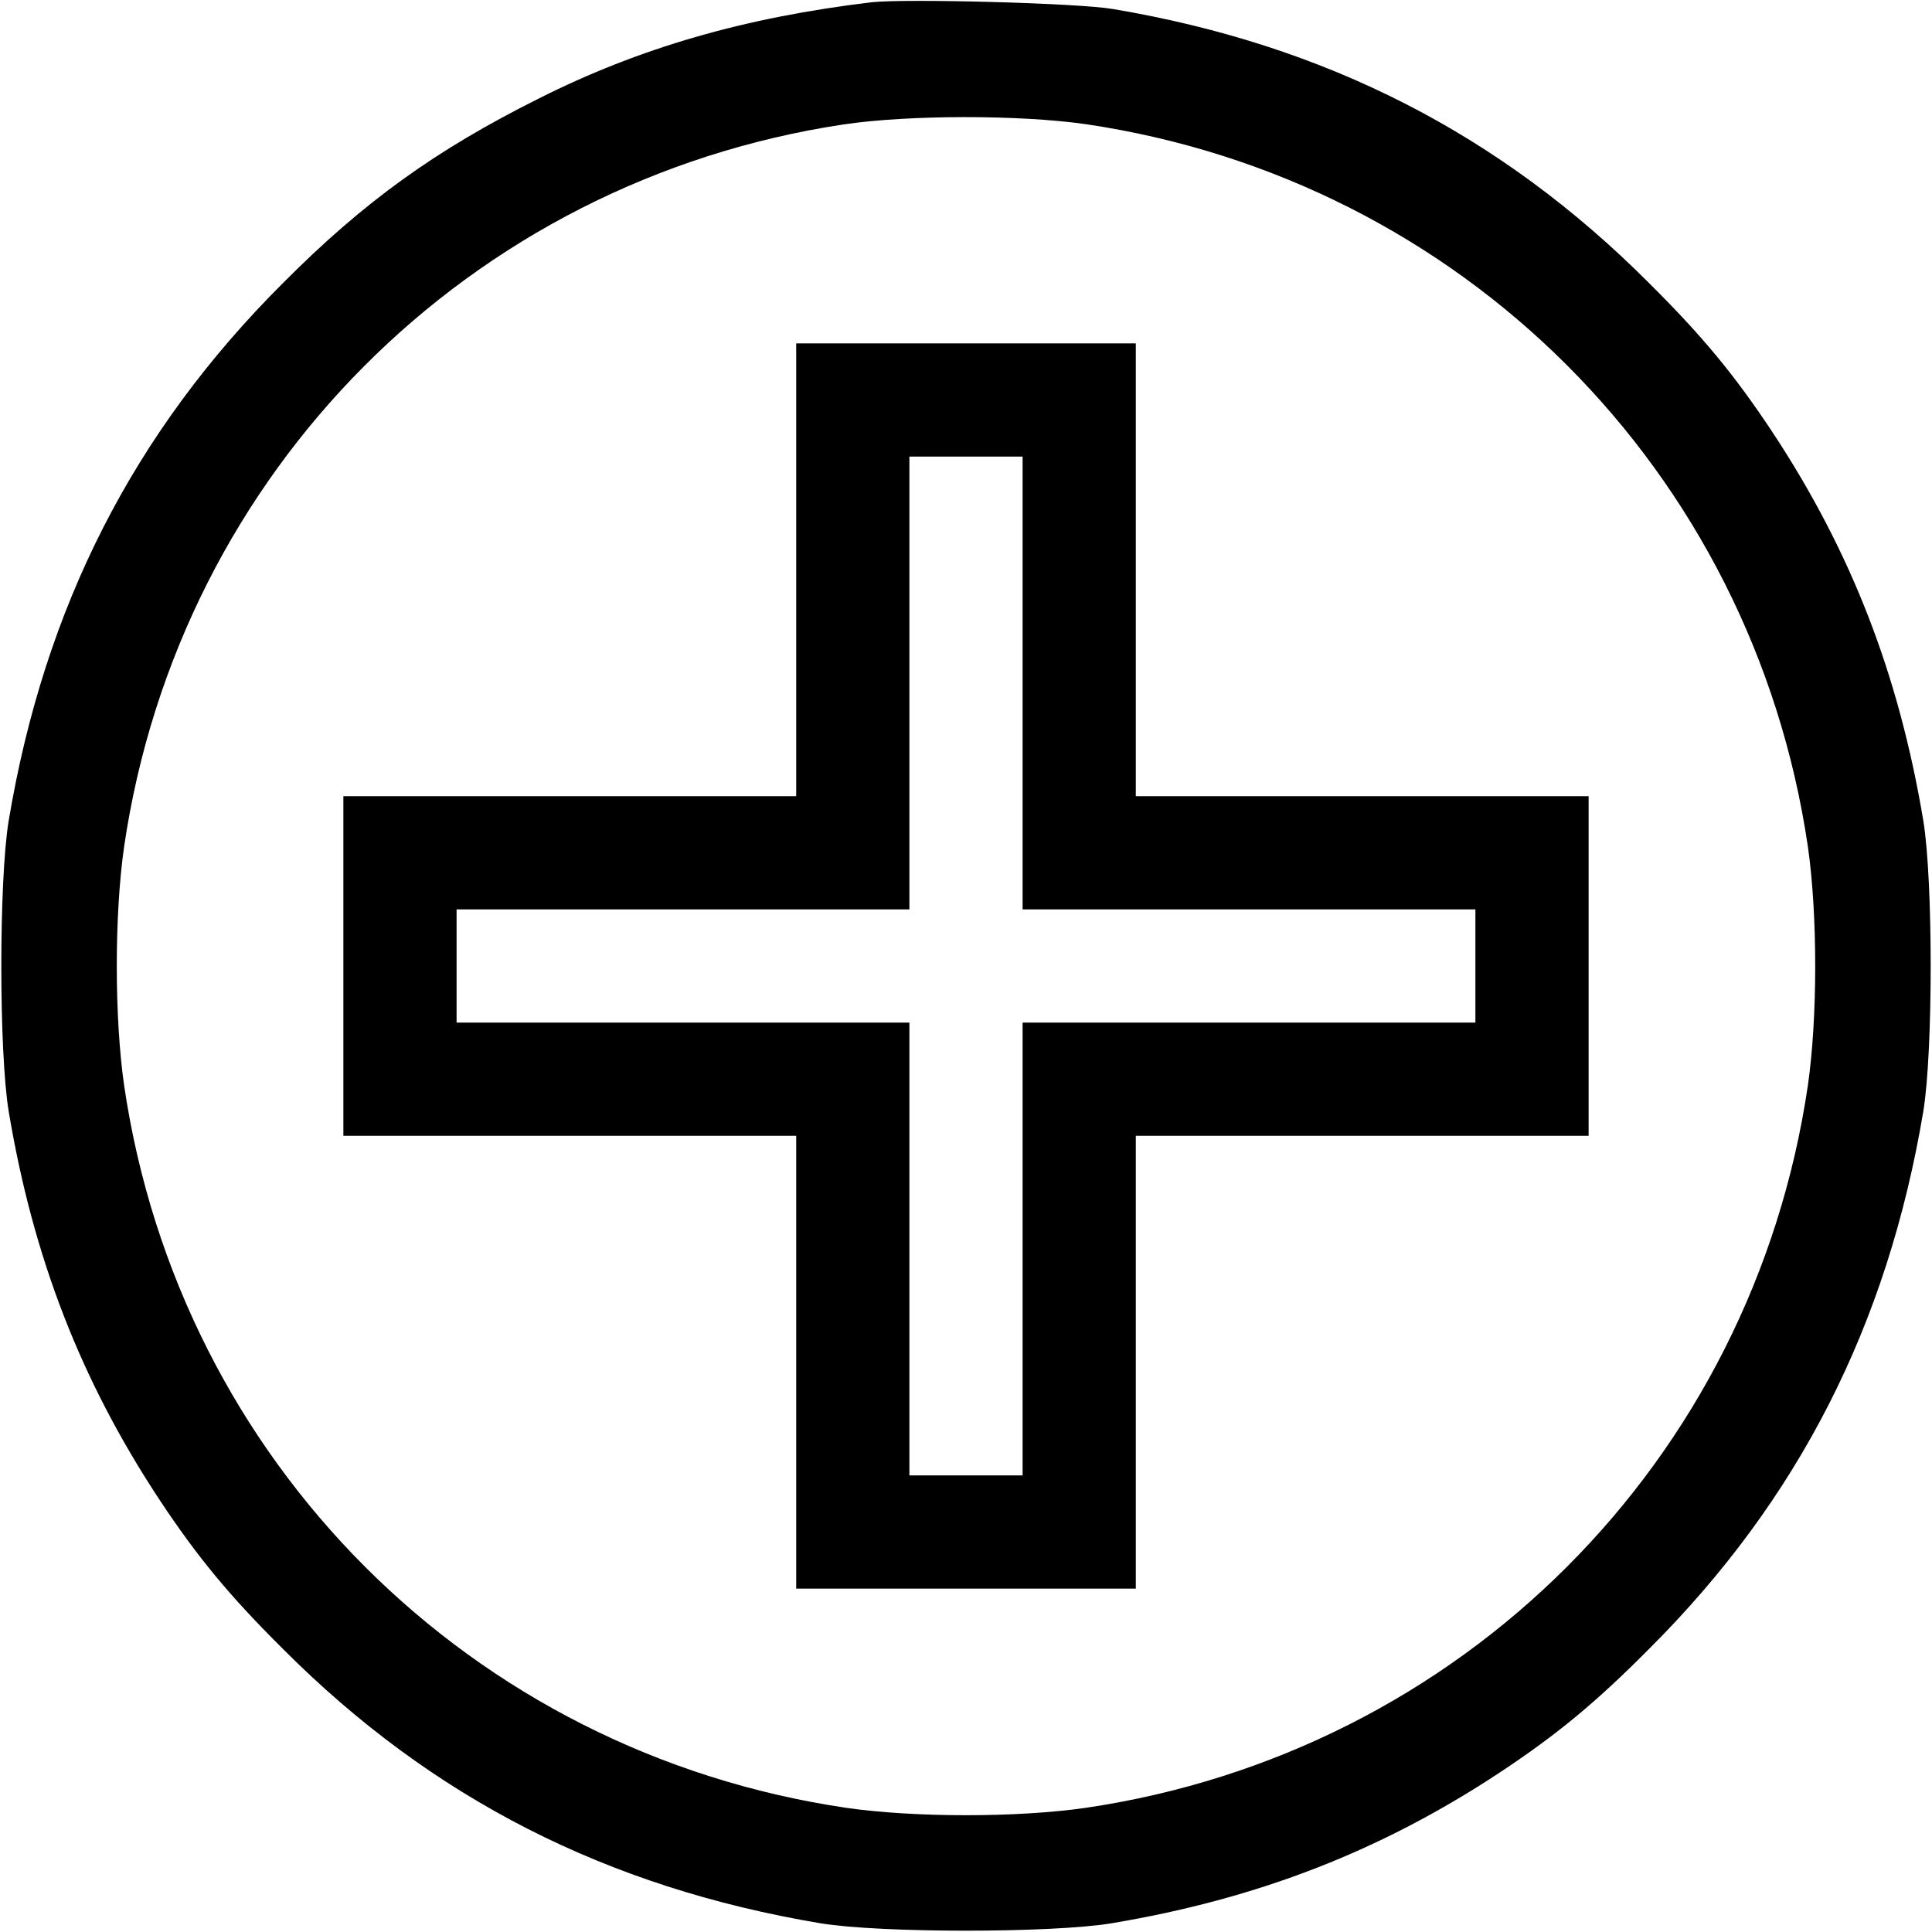 <?xml version="1.0" standalone="no"?>
<!DOCTYPE svg PUBLIC "-//W3C//DTD SVG 20010904//EN"
 "http://www.w3.org/TR/2001/REC-SVG-20010904/DTD/svg10.dtd">
<svg version="1.0" xmlns="http://www.w3.org/2000/svg"
 width="512pt" height="512pt" viewBox="0 0 512 512"
 preserveAspectRatio="xMidYMid meet">
<g transform="translate(0,512) scale(0.1,-0.1)"
fill="#000000" stroke="none">
<path d="M2310 5114 c-336 -40 -616 -121 -882 -255 -274 -137 -463 -273 -678
-489 -396 -395 -632 -858 -727 -1425 -26 -158 -26 -612 0 -770 65 -389 192
-715 400 -1030 100 -151 185 -254 327 -395 395 -396 858 -632 1425 -727 158
-26 612 -26 770 0 389 65 715 192 1030 400 151 100 254 185 395 327 396 395
632 858 727 1425 26 158 26 612 0 770 -65 389 -192 715 -400 1030 -100 151
-185 254 -327 395 -393 394 -856 631 -1420 726 -91 16 -552 28 -640 18z m567
-323 c996 -147 1767 -918 1914 -1914 26 -181 26 -453 0 -634 -147 -996 -918
-1767 -1914 -1914 -181 -26 -453 -26 -634 0 -996 147 -1767 918 -1914 1914
-26 181 -26 453 0 634 146 992 914 1763 1905 1913 173 26 468 26 643 1z"/>
<path d="M2110 3610 l0 -600 -600 0 -600 0 0 -450 0 -450 600 0 600 0 0 -600
0 -600 450 0 450 0 0 600 0 600 600 0 600 0 0 450 0 450 -600 0 -600 0 0 600
0 600 -450 0 -450 0 0 -600z m600 -300 l0 -600 600 0 600 0 0 -150 0 -150
-600 0 -600 0 0 -600 0 -600 -150 0 -150 0 0 600 0 600 -600 0 -600 0 0 150 0
150 600 0 600 0 0 600 0 600 150 0 150 0 0 -600z"/>
</g>
</svg>

